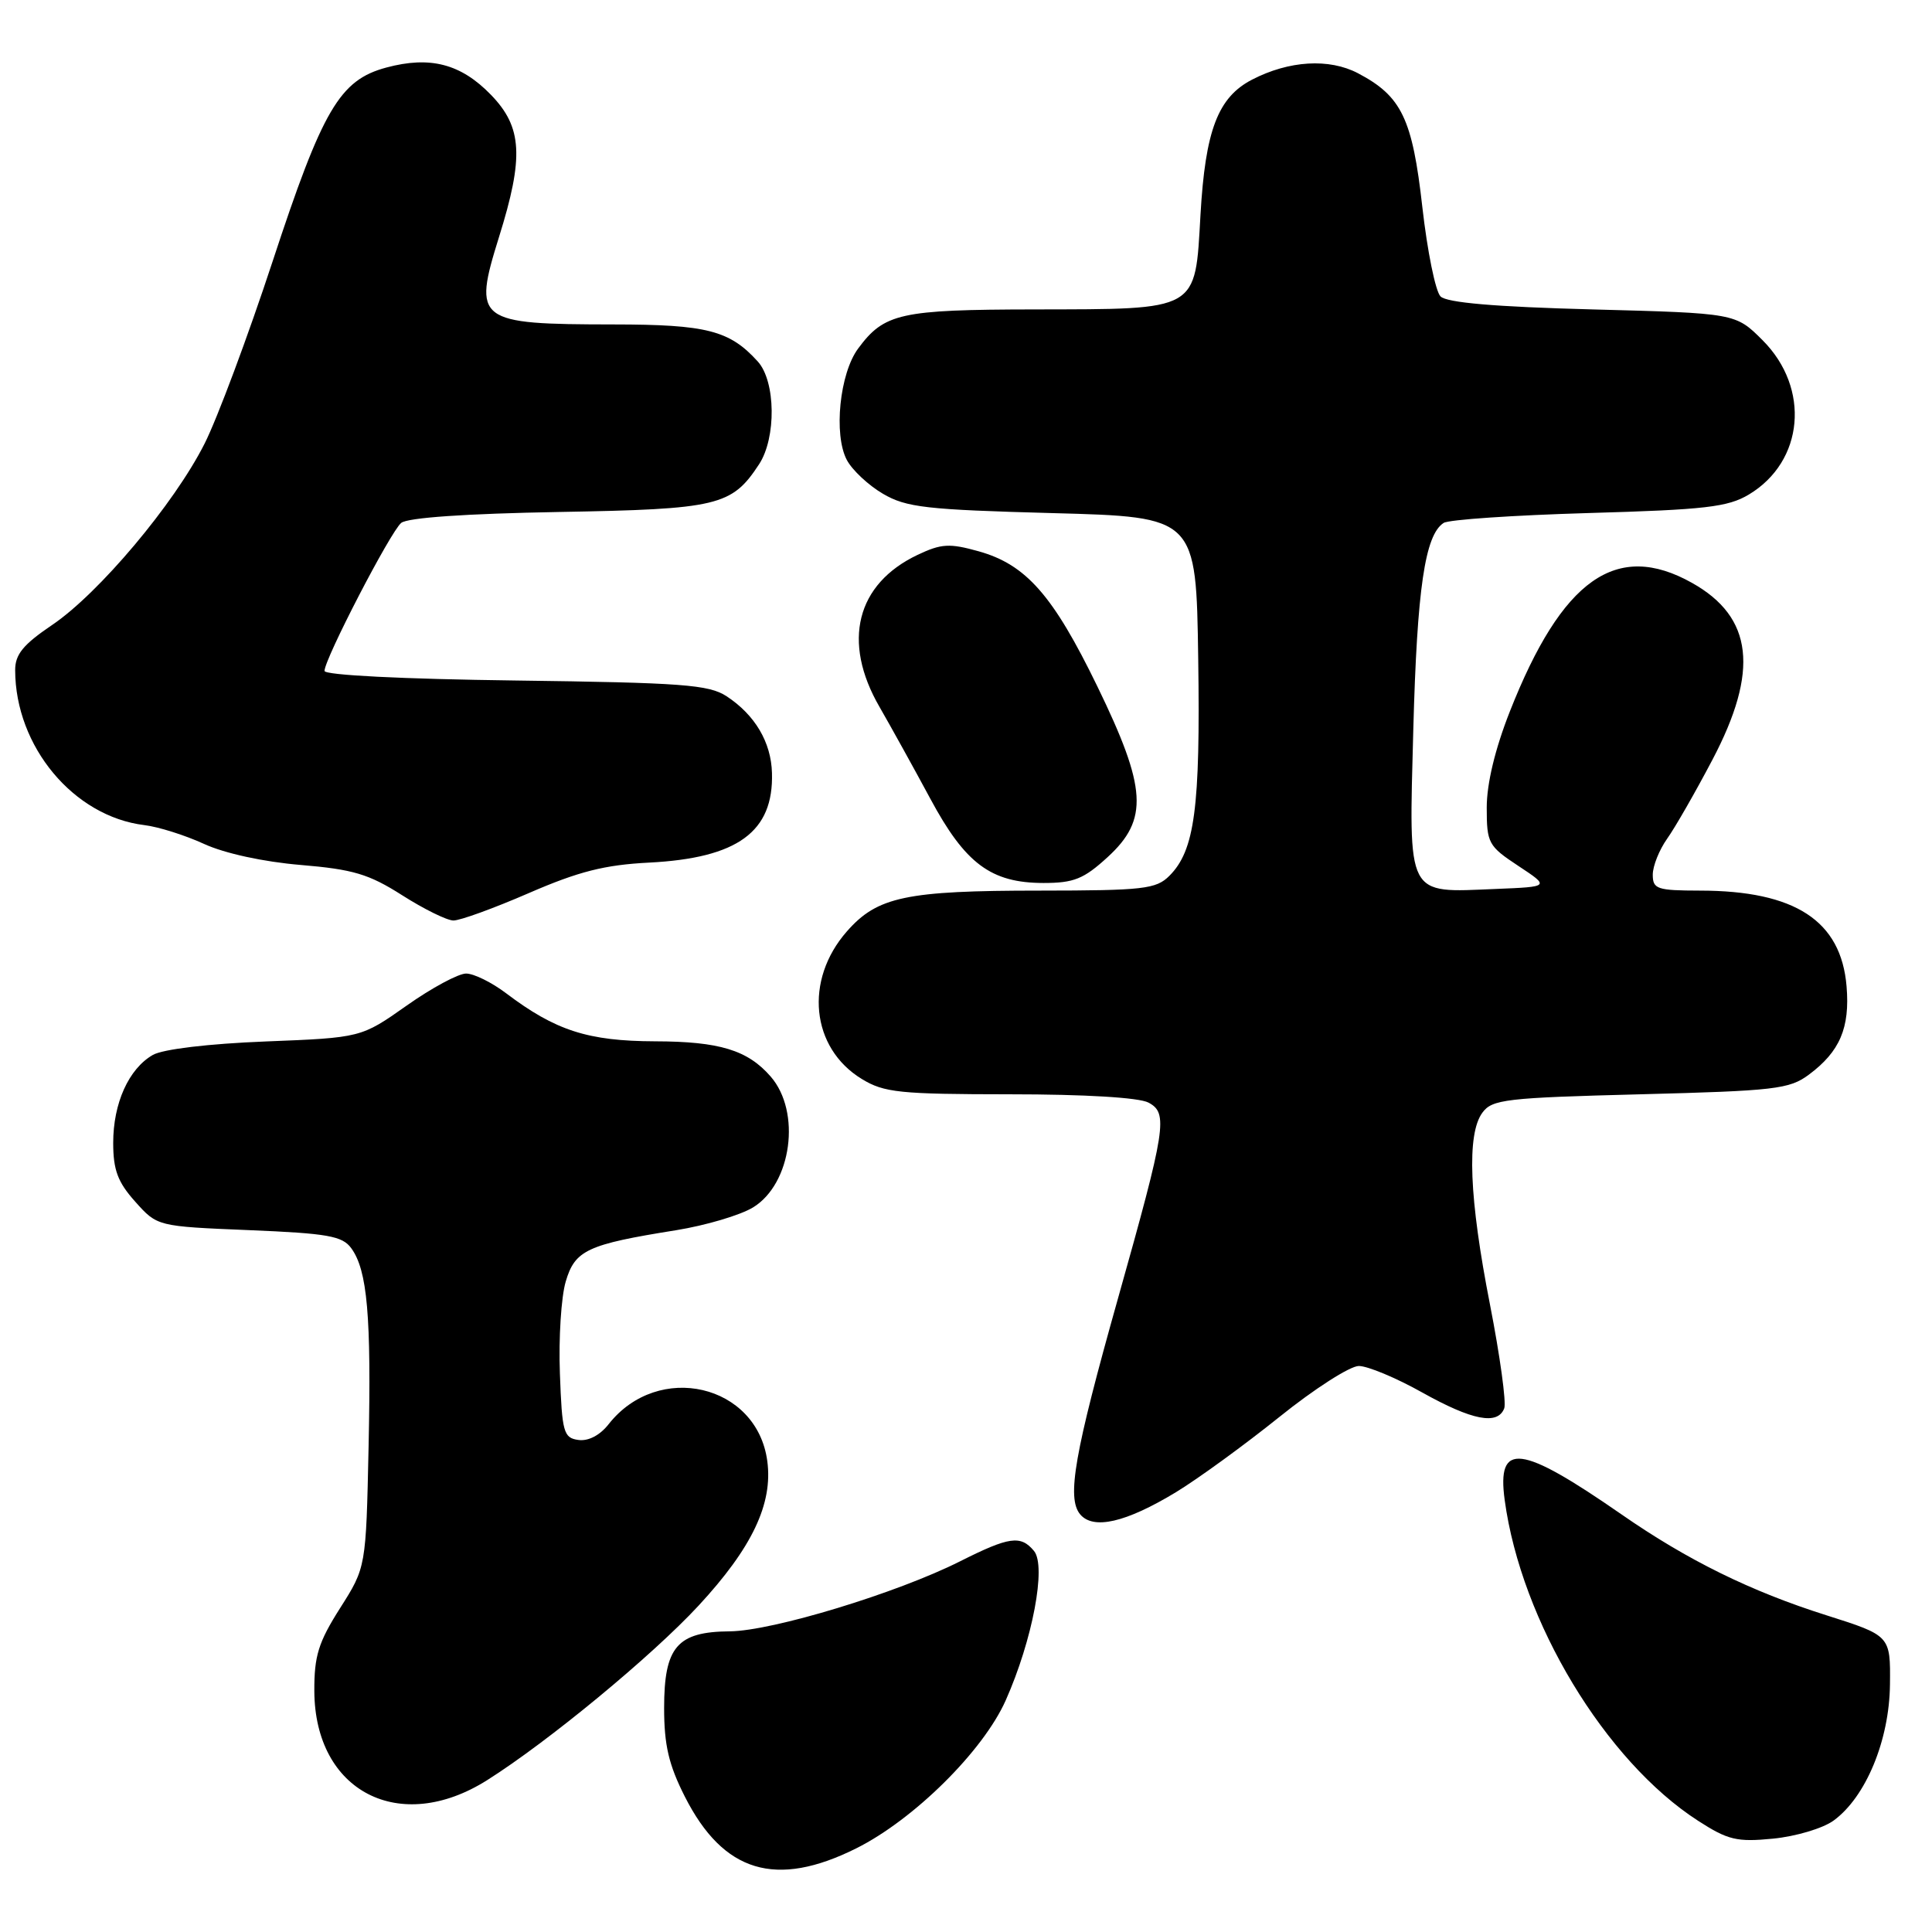 <?xml version="1.0" encoding="UTF-8" standalone="no"?>
<!DOCTYPE svg PUBLIC "-//W3C//DTD SVG 1.1//EN" "http://www.w3.org/Graphics/SVG/1.1/DTD/svg11.dtd" >
<svg xmlns="http://www.w3.org/2000/svg" xmlns:xlink="http://www.w3.org/1999/xlink" version="1.1" viewBox="0 0 256 256">
 <g >
 <path fill="currentColor"
d=" M 113.47 244.91 C 121.11 241.09 130.27 232.02 133.26 225.31 C 136.82 217.31 138.67 207.51 137.01 205.51 C 135.25 203.39 133.74 203.60 127.22 206.88 C 118.84 211.10 102.35 216.11 96.71 216.16 C 89.72 216.21 88.00 218.22 88.00 226.32 C 88.00 231.23 88.61 233.85 90.75 238.07 C 95.85 248.13 102.82 250.23 113.47 244.91 Z  M 242.94 241.25 C 247.22 238.15 250.35 230.62 250.43 223.21 C 250.50 216.73 250.50 216.73 242.00 214.03 C 231.97 210.86 223.59 206.73 214.85 200.66 C 201.45 191.37 198.32 190.98 199.38 198.77 C 201.56 214.85 212.70 233.33 225.00 241.26 C 228.97 243.82 230.15 244.10 234.94 243.63 C 237.93 243.34 241.53 242.27 242.94 241.25 Z  M 64.55 235.88 C 72.66 230.76 86.40 219.41 92.56 212.76 C 99.66 205.09 102.43 199.26 101.67 193.60 C 100.31 183.40 87.22 180.36 80.65 188.71 C 79.49 190.19 77.95 190.99 76.63 190.80 C 74.68 190.53 74.47 189.80 74.19 182.00 C 74.01 177.32 74.36 171.84 74.96 169.82 C 76.18 165.65 77.81 164.89 89.59 163.01 C 93.49 162.38 98.07 161.03 99.78 159.99 C 104.90 156.87 106.19 147.33 102.12 142.65 C 99.07 139.14 95.33 138.00 86.80 137.98 C 77.91 137.95 73.60 136.56 67.06 131.61 C 65.16 130.17 62.78 129.00 61.76 129.00 C 60.74 129.00 57.19 130.91 53.88 133.25 C 47.85 137.50 47.85 137.50 35.18 138.00 C 27.62 138.30 21.60 139.02 20.26 139.78 C 17.06 141.61 15.00 146.18 15.00 151.43 C 15.00 155.03 15.60 156.64 17.92 159.23 C 20.84 162.50 20.84 162.50 33.00 163.00 C 43.41 163.43 45.36 163.77 46.54 165.39 C 48.68 168.31 49.21 174.37 48.84 191.69 C 48.50 207.68 48.50 207.68 45.06 213.09 C 42.19 217.61 41.63 219.42 41.65 224.07 C 41.71 237.40 52.97 243.20 64.55 235.88 Z  M 155.81 197.73 C 158.74 195.95 164.91 191.46 169.53 187.75 C 174.14 184.04 178.88 181.00 180.05 181.00 C 181.22 181.00 184.99 182.57 188.43 184.50 C 195.09 188.22 198.45 188.87 199.32 186.61 C 199.61 185.85 198.76 179.66 197.43 172.86 C 194.67 158.79 194.33 150.29 196.42 147.44 C 197.71 145.67 199.51 145.46 217.35 145.00 C 235.16 144.54 237.11 144.32 239.68 142.40 C 243.79 139.35 245.14 136.19 244.68 130.70 C 243.96 122.00 237.86 118.02 225.25 118.01 C 219.57 118.00 219.00 117.81 219.00 115.90 C 219.00 114.75 219.86 112.61 220.90 111.14 C 221.95 109.67 224.65 104.96 226.90 100.68 C 233.11 88.89 232.30 81.78 224.21 77.24 C 214.21 71.62 206.98 76.71 200.06 94.28 C 198.10 99.25 197.00 103.84 197.00 107.01 C 197.00 111.73 197.21 112.11 201.19 114.74 C 205.37 117.50 205.37 117.50 198.20 117.79 C 186.24 118.28 186.68 119.14 187.27 96.65 C 187.77 78.00 188.81 70.89 191.29 69.29 C 191.95 68.85 200.60 68.27 210.50 67.98 C 225.94 67.54 228.96 67.19 231.73 65.53 C 239.04 61.15 239.91 51.45 233.56 45.09 C 229.97 41.50 229.97 41.50 211.03 41.00 C 198.10 40.66 191.71 40.11 190.88 39.28 C 190.21 38.62 189.13 33.29 188.47 27.46 C 187.15 15.71 185.72 12.74 179.93 9.70 C 176.11 7.70 170.80 8.02 165.91 10.55 C 161.38 12.89 159.71 17.27 159.07 28.47 C 158.34 41.31 158.96 40.96 137.00 41.00 C 119.30 41.03 117.17 41.50 113.71 46.18 C 111.26 49.47 110.43 57.59 112.21 60.95 C 112.92 62.29 115.08 64.31 117.00 65.43 C 120.09 67.24 122.74 67.54 139.50 67.99 C 158.50 68.50 158.50 68.50 158.77 87.31 C 159.06 107.07 158.31 112.69 154.95 116.05 C 153.19 117.81 151.52 118.00 137.75 118.01 C 120.05 118.01 116.25 118.82 112.22 123.41 C 106.54 129.87 107.45 138.86 114.19 142.97 C 117.15 144.78 119.22 144.99 133.82 145.00 C 143.72 145.00 150.94 145.43 152.18 146.10 C 154.81 147.50 154.52 149.38 148.13 172.08 C 142.36 192.58 141.33 198.48 143.12 200.65 C 144.86 202.74 149.17 201.75 155.81 197.73 Z  M 70.07 118.34 C 76.68 115.47 80.12 114.60 86.00 114.30 C 97.75 113.70 102.52 110.22 102.29 102.42 C 102.18 98.35 100.04 94.73 96.28 92.26 C 93.93 90.72 90.43 90.46 68.30 90.17 C 53.33 89.98 43.00 89.46 43.00 88.90 C 43.00 87.32 51.73 70.47 53.16 69.29 C 54.00 68.59 61.76 68.06 74.05 67.84 C 95.15 67.47 96.96 67.04 100.58 61.52 C 102.88 58.01 102.79 50.53 100.41 47.90 C 96.68 43.78 93.66 43.00 81.30 42.99 C 63.15 42.97 62.64 42.58 66.12 31.41 C 69.44 20.80 69.21 16.85 65.06 12.57 C 61.07 8.45 56.99 7.39 51.19 8.95 C 45.01 10.61 42.75 14.46 36.11 34.67 C 32.85 44.58 28.80 55.43 27.11 58.78 C 23.09 66.76 13.09 78.64 6.91 82.81 C 3.07 85.41 2.00 86.71 2.01 88.81 C 2.03 98.92 9.76 108.19 19.12 109.33 C 20.98 109.55 24.55 110.68 27.05 111.83 C 29.77 113.08 34.93 114.20 39.83 114.61 C 46.77 115.19 48.87 115.81 53.28 118.62 C 56.15 120.45 59.21 121.96 60.07 121.97 C 60.94 121.99 65.44 120.35 70.07 118.34 Z  M 146.76 113.58 C 152.22 108.58 151.97 104.46 145.40 90.94 C 139.54 78.88 135.96 74.81 129.68 73.05 C 125.82 71.97 124.73 72.03 121.59 73.52 C 113.46 77.38 111.54 85.04 116.54 93.67 C 118.07 96.33 121.10 101.80 123.27 105.83 C 127.90 114.45 131.31 116.99 138.26 117.00 C 142.30 117.00 143.60 116.47 146.76 113.58 Z "/>
</g>
</svg>